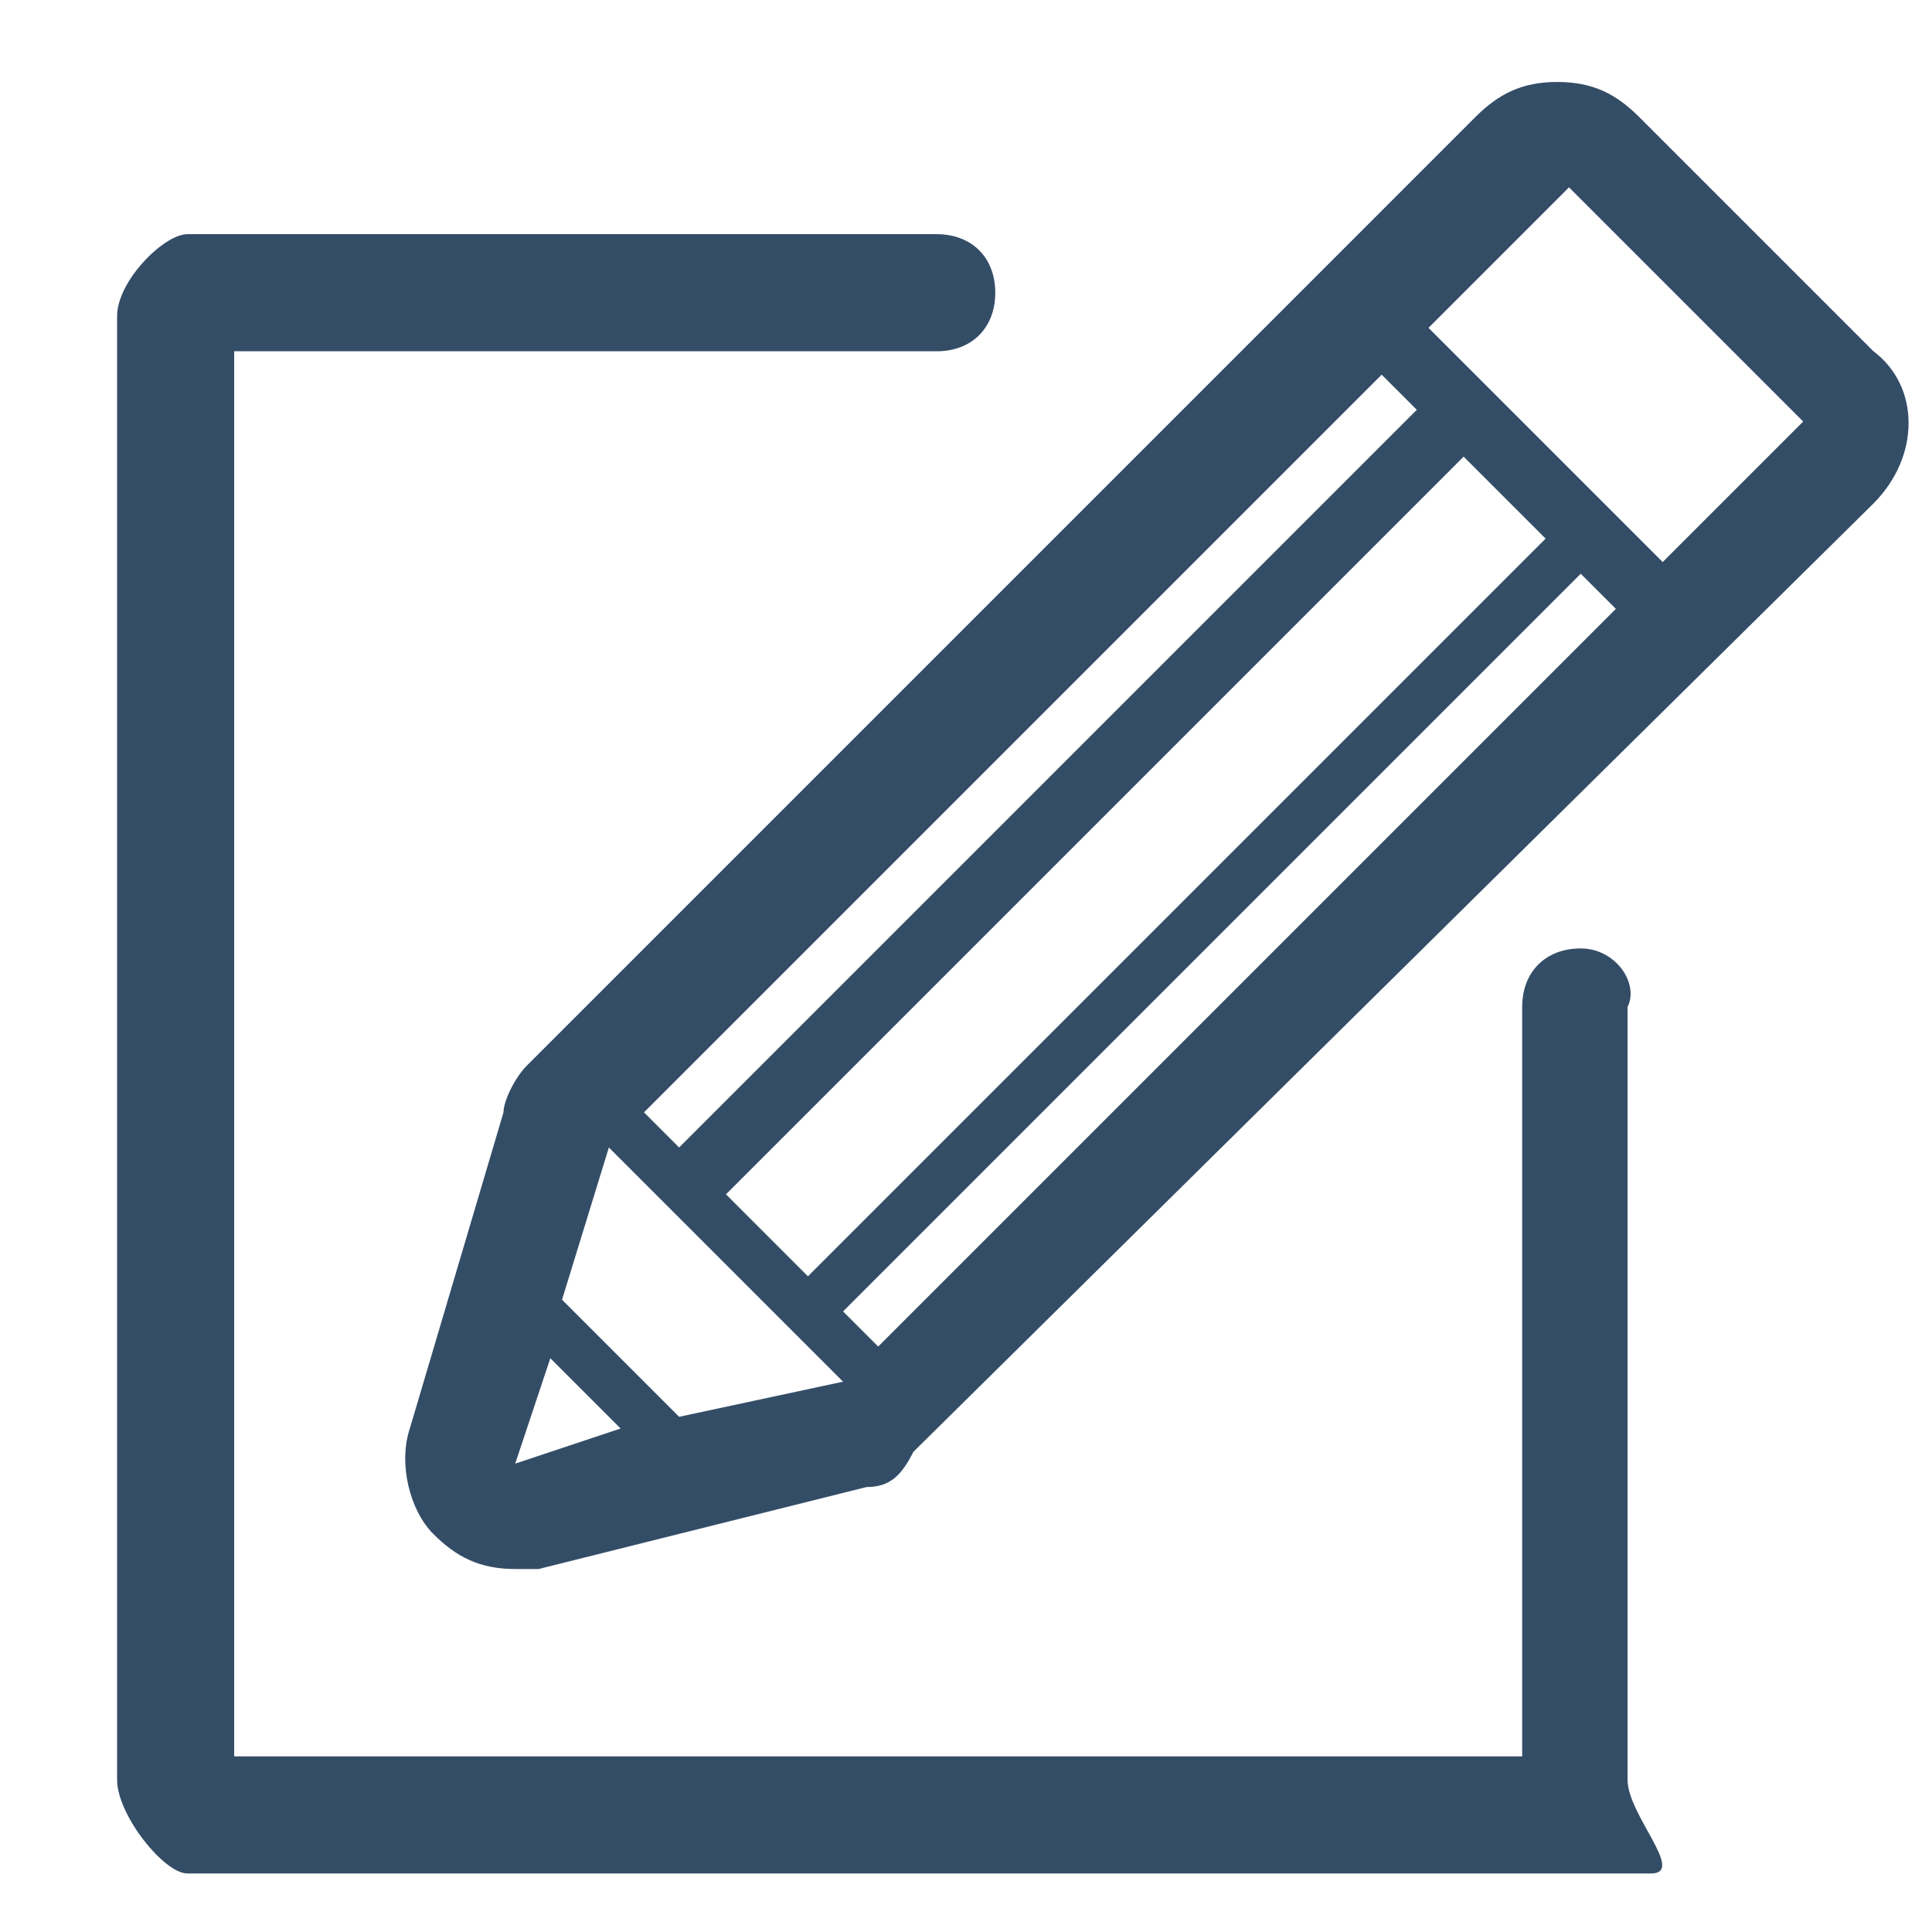<?xml version="1.0" encoding="utf-8"?>
<!-- Generator: Adobe Illustrator 19.0.0, SVG Export Plug-In . SVG Version: 6.00 Build 0)  -->
<svg version="1.1" id="图层_1" xmlns="http://www.w3.org/2000/svg" xmlns:xlink="http://www.w3.org/1999/xlink" x="0px" y="0px"
	 viewBox="0 0 16.5 16.5" style="enable-background:new 0 0 16.5 16.5;" xml:space="preserve">
<style type="text/css">
	.st0{fill:#344D67;}
</style>
<g id="XMLID_370_">
	<path id="XMLID_371_" class="st0" d="M13.5,8.1c-0.3,0-0.5,0.2-0.5,0.5V15H2V3h6c0.3,0,0.5-0.2,0.5-0.5C8.5,2.2,8.3,2,8,2H1.6
		C1.4,2,1,2.4,1,2.7v12.5C1,15.5,1.4,16,1.6,16h12.5c0.3,0-0.2-0.5-0.2-0.8V8.6C14,8.4,13.8,8.1,13.5,8.1z"/>
	<path id="XMLID_374_" class="st0" d="M16,3l-2-2c-0.2-0.2-0.4-0.3-0.7-0.3c-0.3,0-0.5,0.1-0.7,0.3L4.5,9.1C4.4,9.2,4.3,9.4,4.3,9.5
		l-0.8,2.7c-0.1,0.3,0,0.7,0.2,0.9c0.2,0.2,0.4,0.3,0.7,0.3c0.1,0,0.1,0,0.2,0l2.8-0.7c0.2,0,0.3-0.1,0.4-0.3L16,4.3
		C16.4,3.9,16.4,3.3,16,3z M5.8,12.1l-1-1l0.4-1.3l1.5,1.5c0,0,0,0,0,0s0,0,0,0l0.5,0.5L5.8,12.1z M6.2,10.2l6.3-6.3l0.7,0.7
		l-6.3,6.3L6.2,10.2z M5.8,9.8L5.5,9.5l6.3-6.3l0.3,0.3L5.8,9.8z M4.4,12.5l0.3-0.9l0.6,0.6L4.4,12.5z M7.5,11.5l-0.3-0.3l6.3-6.3
		l0.3,0.3L7.5,11.5z M14.2,4.8l-0.5-0.5v0h0l-1.5-1.5l1.2-1.2l2,2L14.2,4.8z"/>
</g>
</svg>
